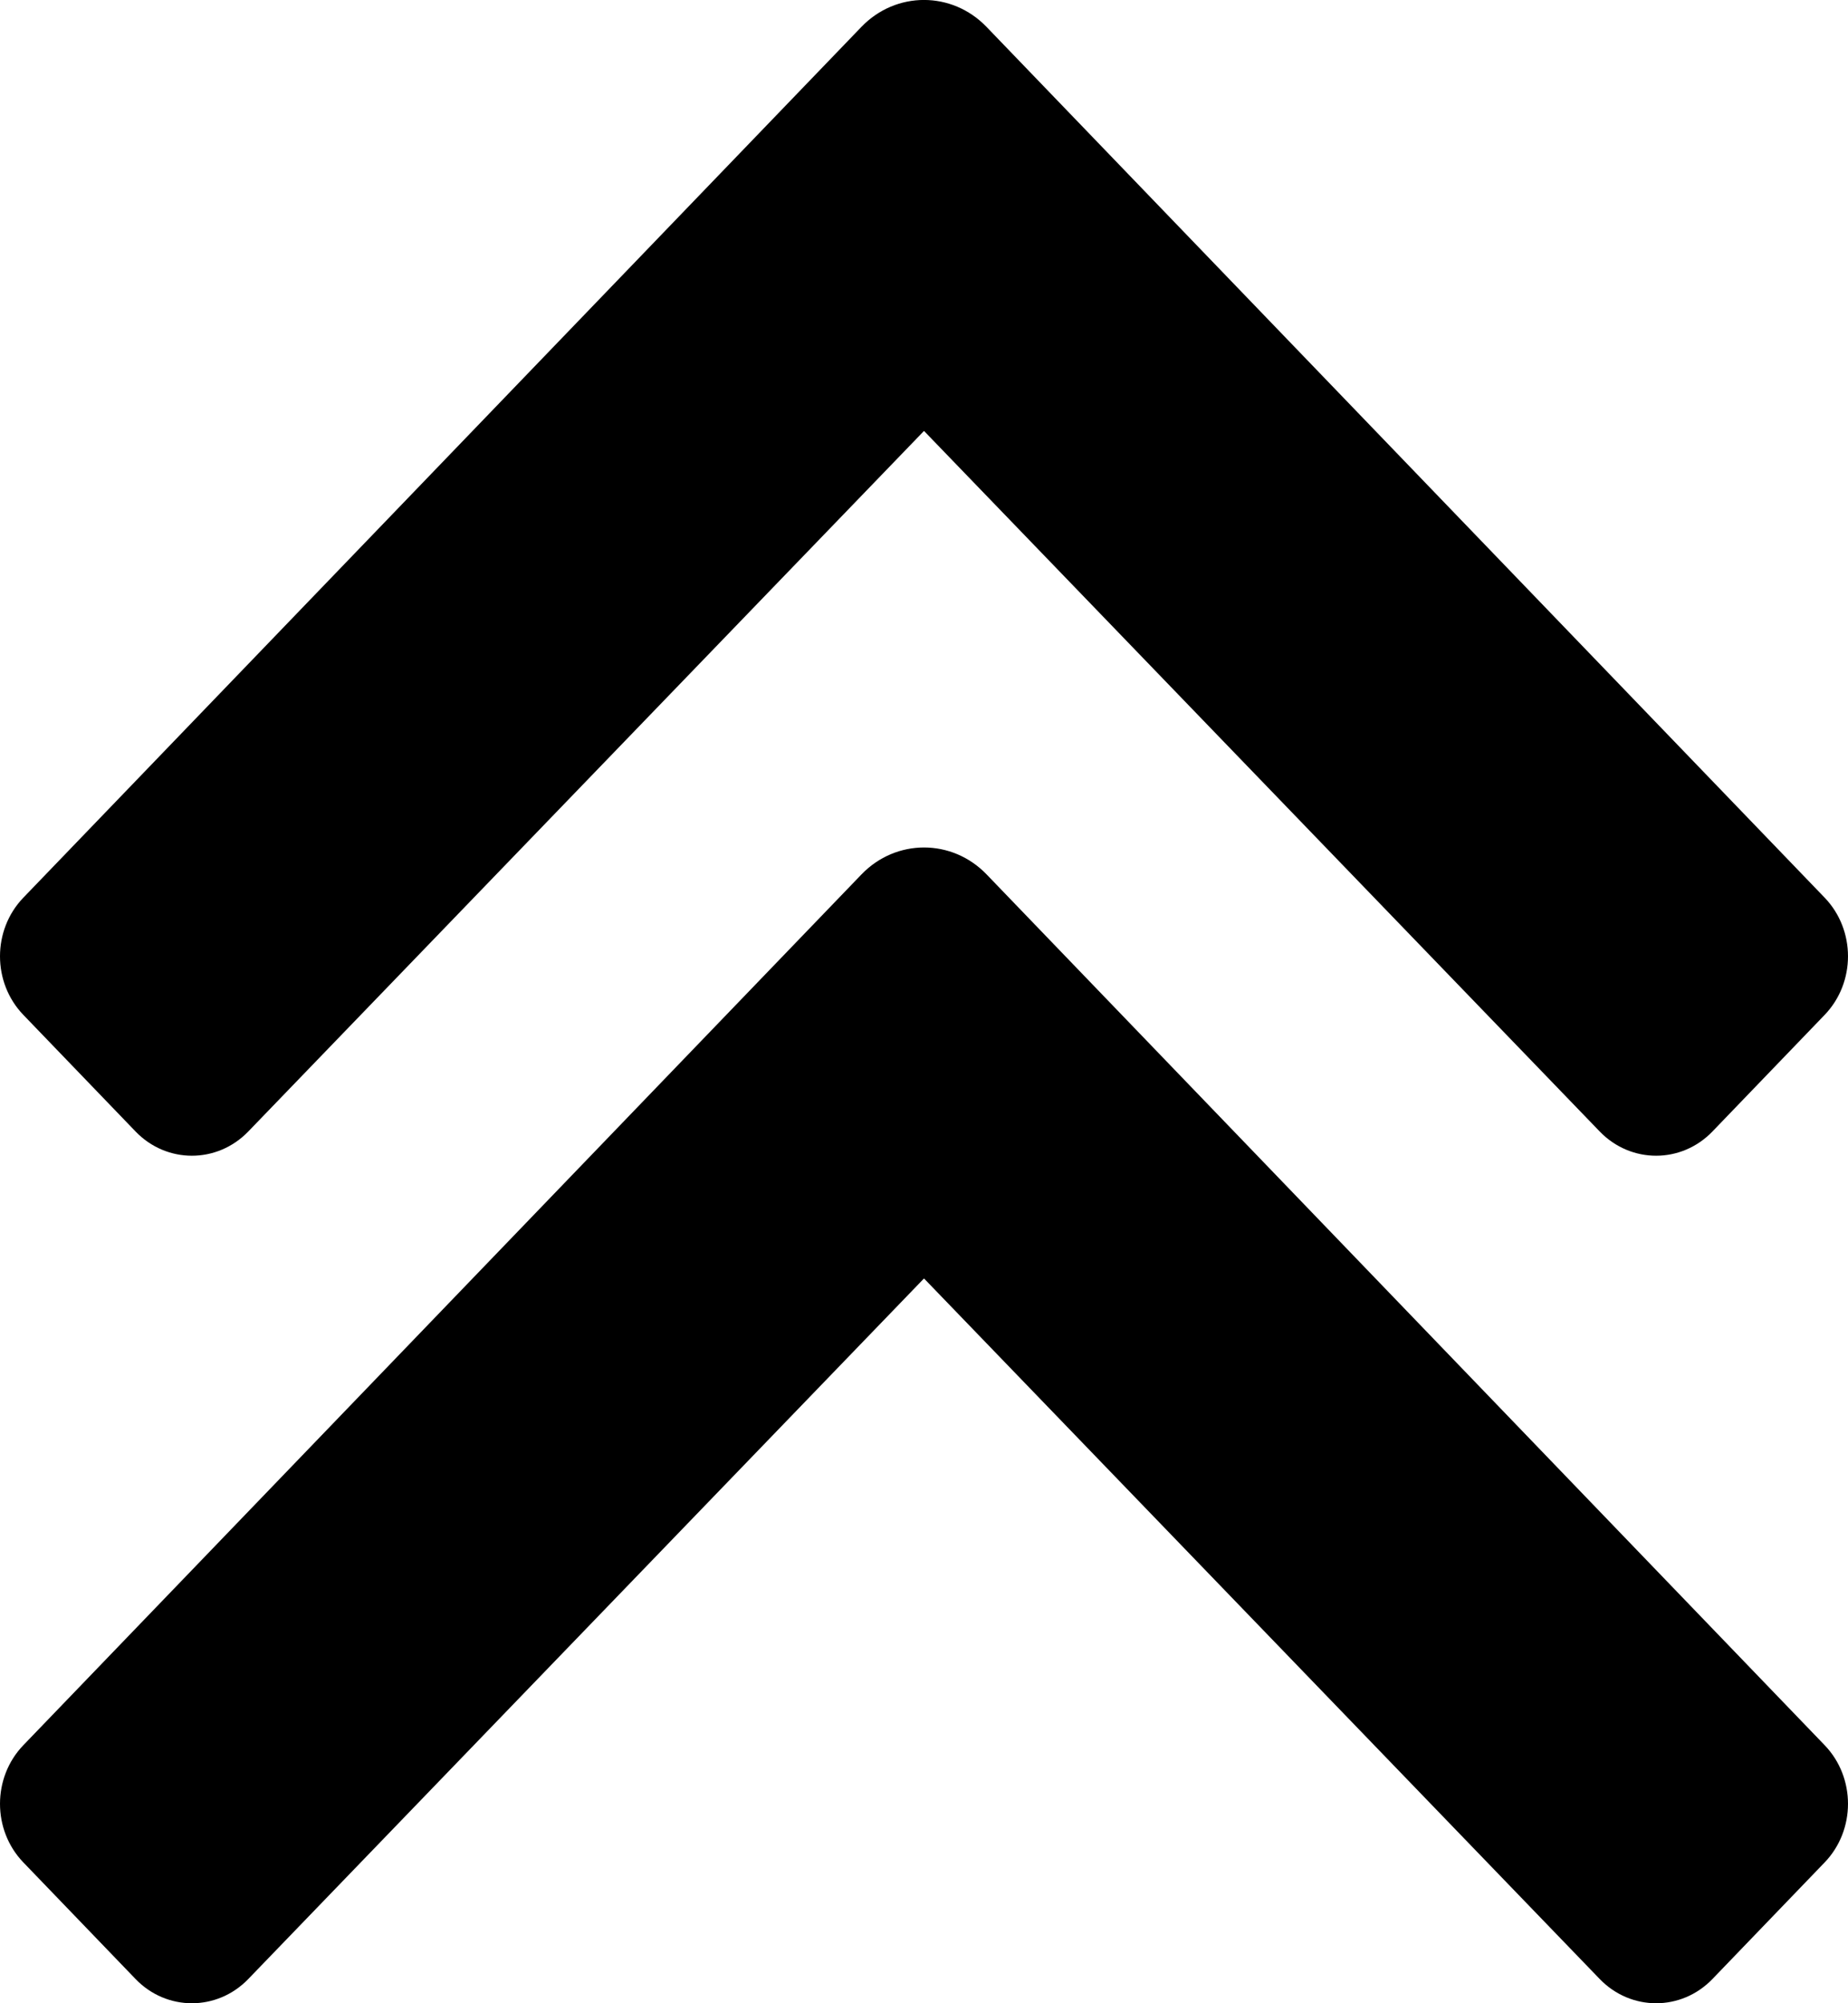 <?xml version="1.0" encoding="UTF-8"?><svg id="a" xmlns="http://www.w3.org/2000/svg" viewBox="0 0 24 26"><path d="m3.224,25.686l8.776-9.093,8.776,9.093c.405.419,1.06.419,1.464-.001l1.457-1.513c.404-.42.404-1.101,0-1.521l-10.884-11.302c-.449-.466-1.176-.466-1.625,0L.303,22.651c-.404.42-.404,1.101,0,1.521l1.457,1.513c.404.42,1.059.42,1.464.001Z"/><path d="m3.224,14.686L12,5.593l8.776,9.093c.405.419,1.06.419,1.464-.001l1.457-1.513c.404-.42.404-1.101,0-1.521L12.812.349c-.449-.466-1.176-.466-1.625,0L.303,11.651c-.404.42-.404,1.101,0,1.521l1.457,1.513c.404.42,1.059.42,1.464.001Z"/></svg>